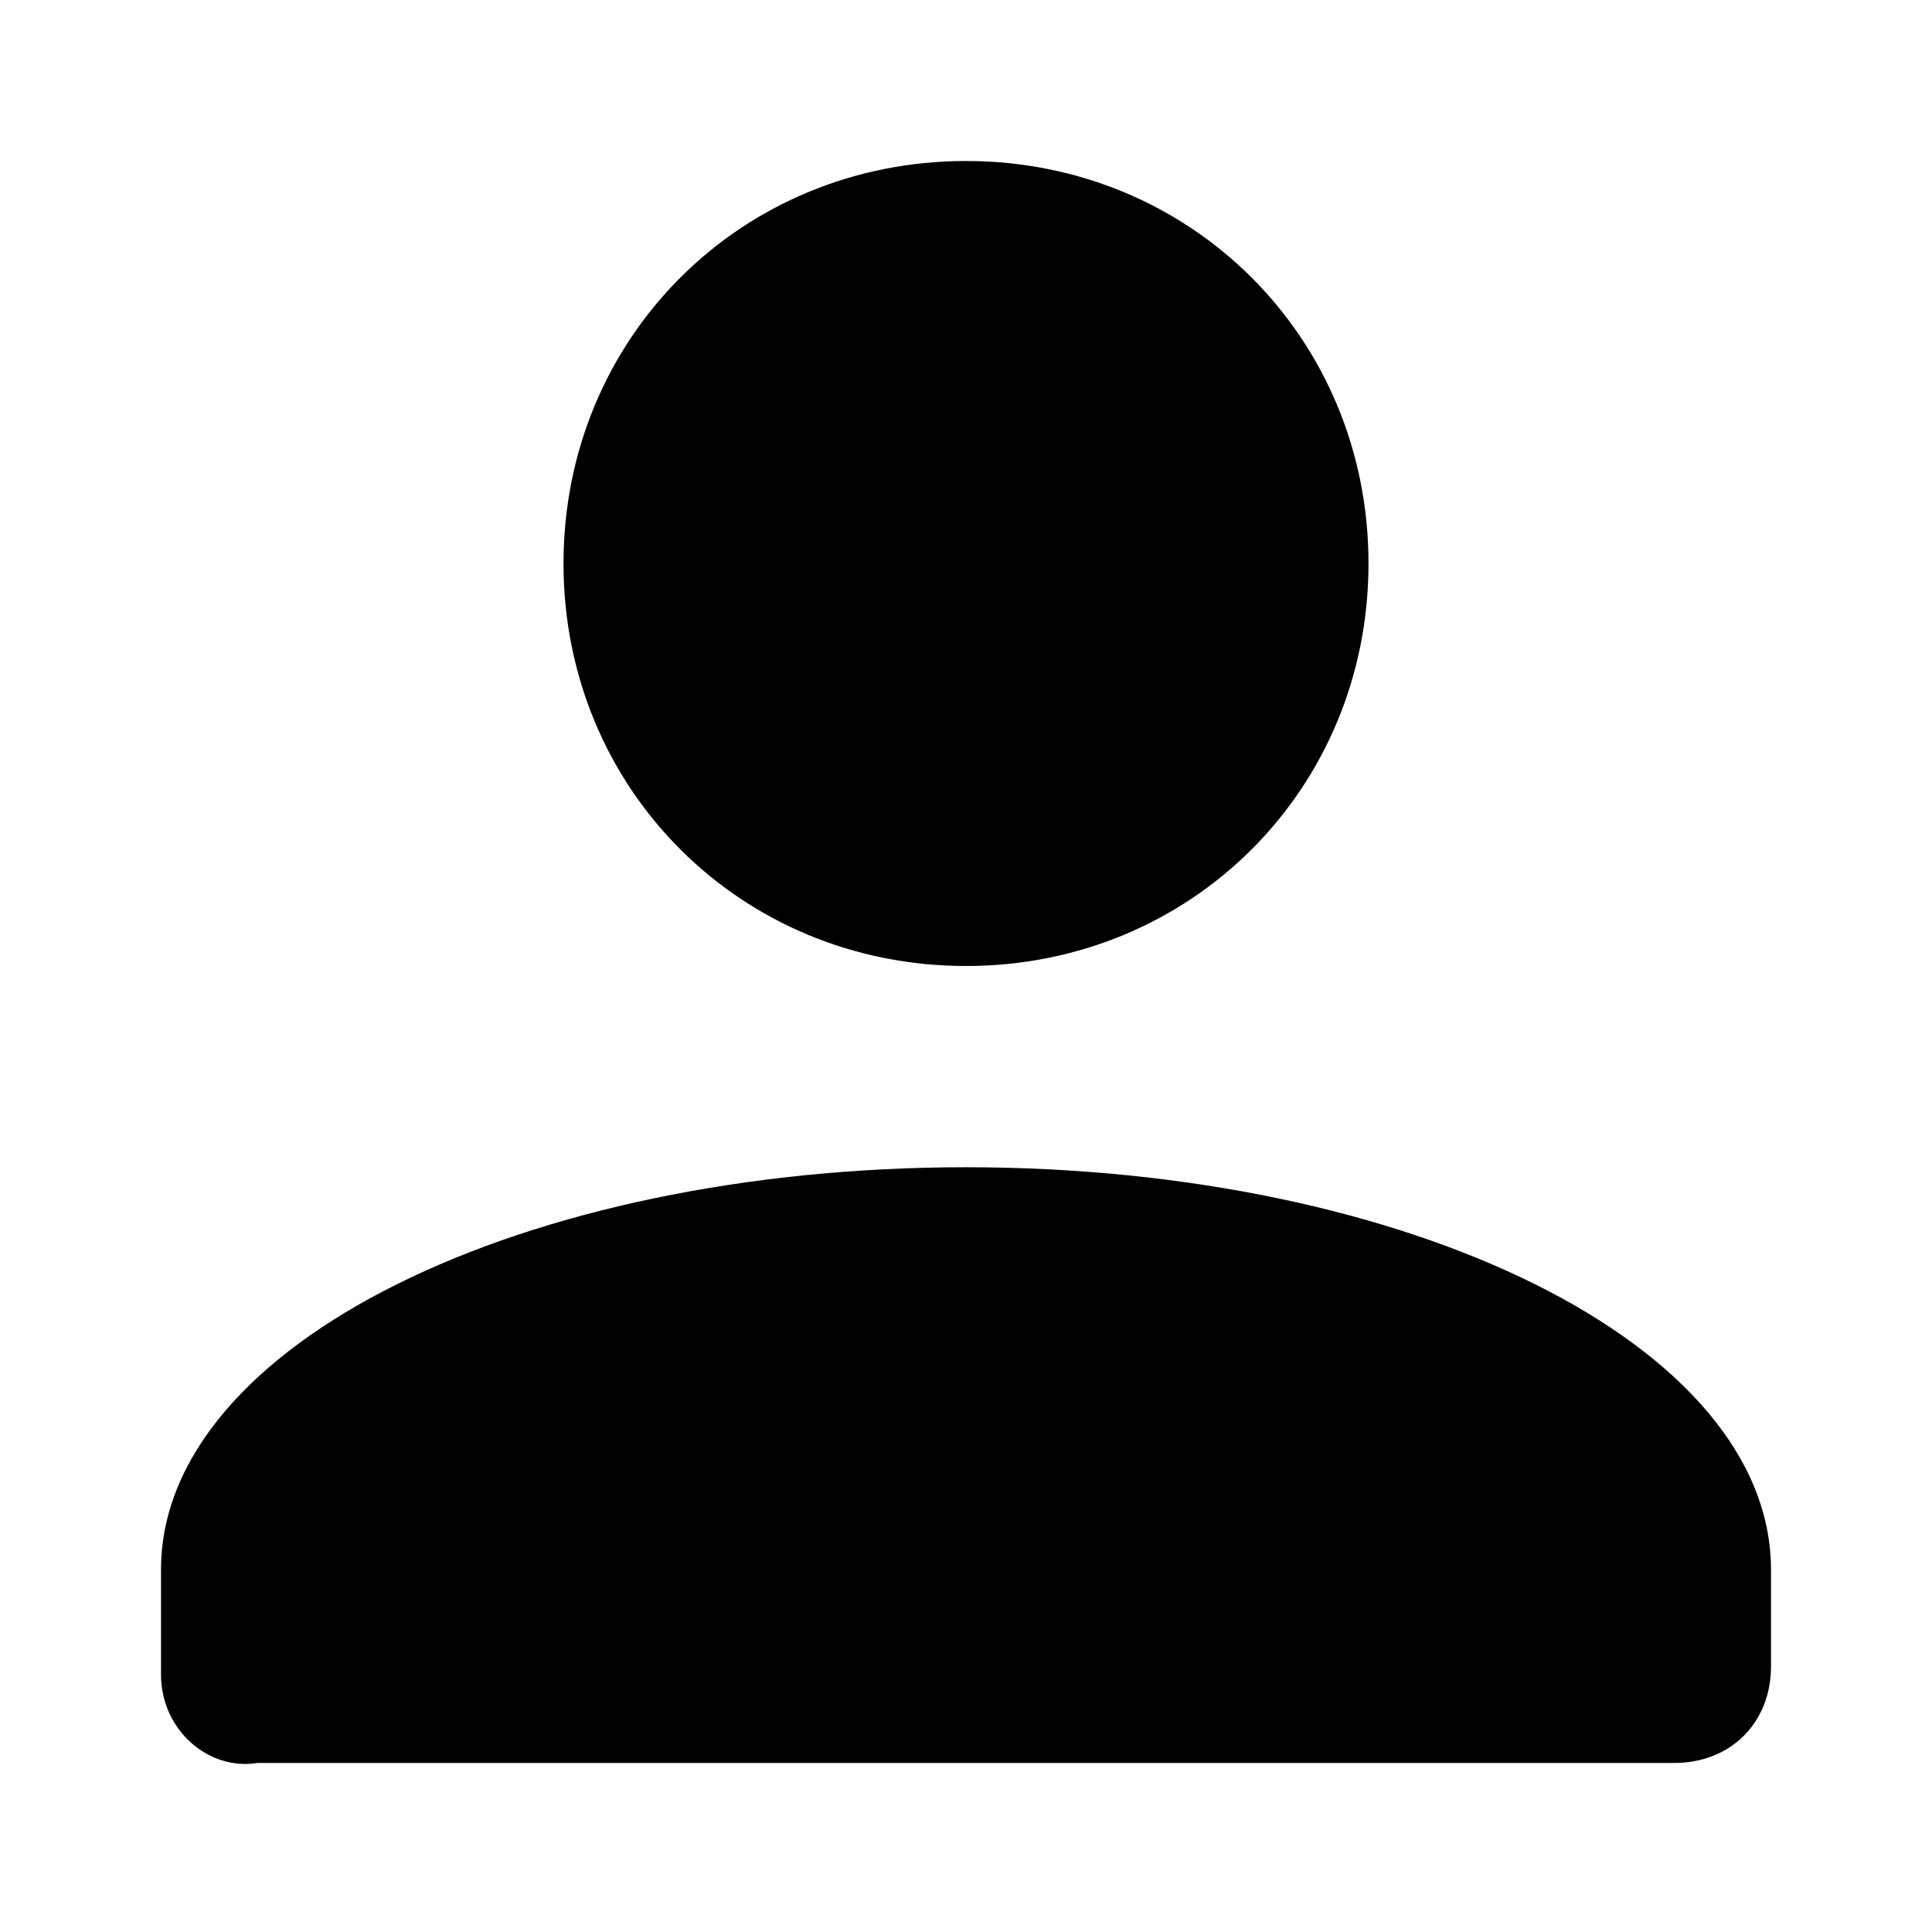 <?xml version="1.0" standalone="no"?><!DOCTYPE svg PUBLIC "-//W3C//DTD SVG 1.1//EN" "http://www.w3.org/Graphics/SVG/1.1/DTD/svg11.dtd"><svg class="icon" width="24px" height="24.00px" viewBox="0 0 1024 1024" version="1.1" xmlns="http://www.w3.org/2000/svg"><path d="M512 85.333c119.467 0 213.333 93.867 213.333 213.333s-93.867 213.333-213.333 213.333-213.333-93.867-213.333-213.333 93.867-213.333 213.333-213.333m0 533.333c234.667 0 426.667 93.867 426.667 213.333v51.2c0 29.867-21.333 51.2-51.2 51.2H136.533c-25.6 4.267-51.2-17.067-51.2-46.933v-55.467c0-119.467 192-213.333 426.667-213.333z" /></svg>